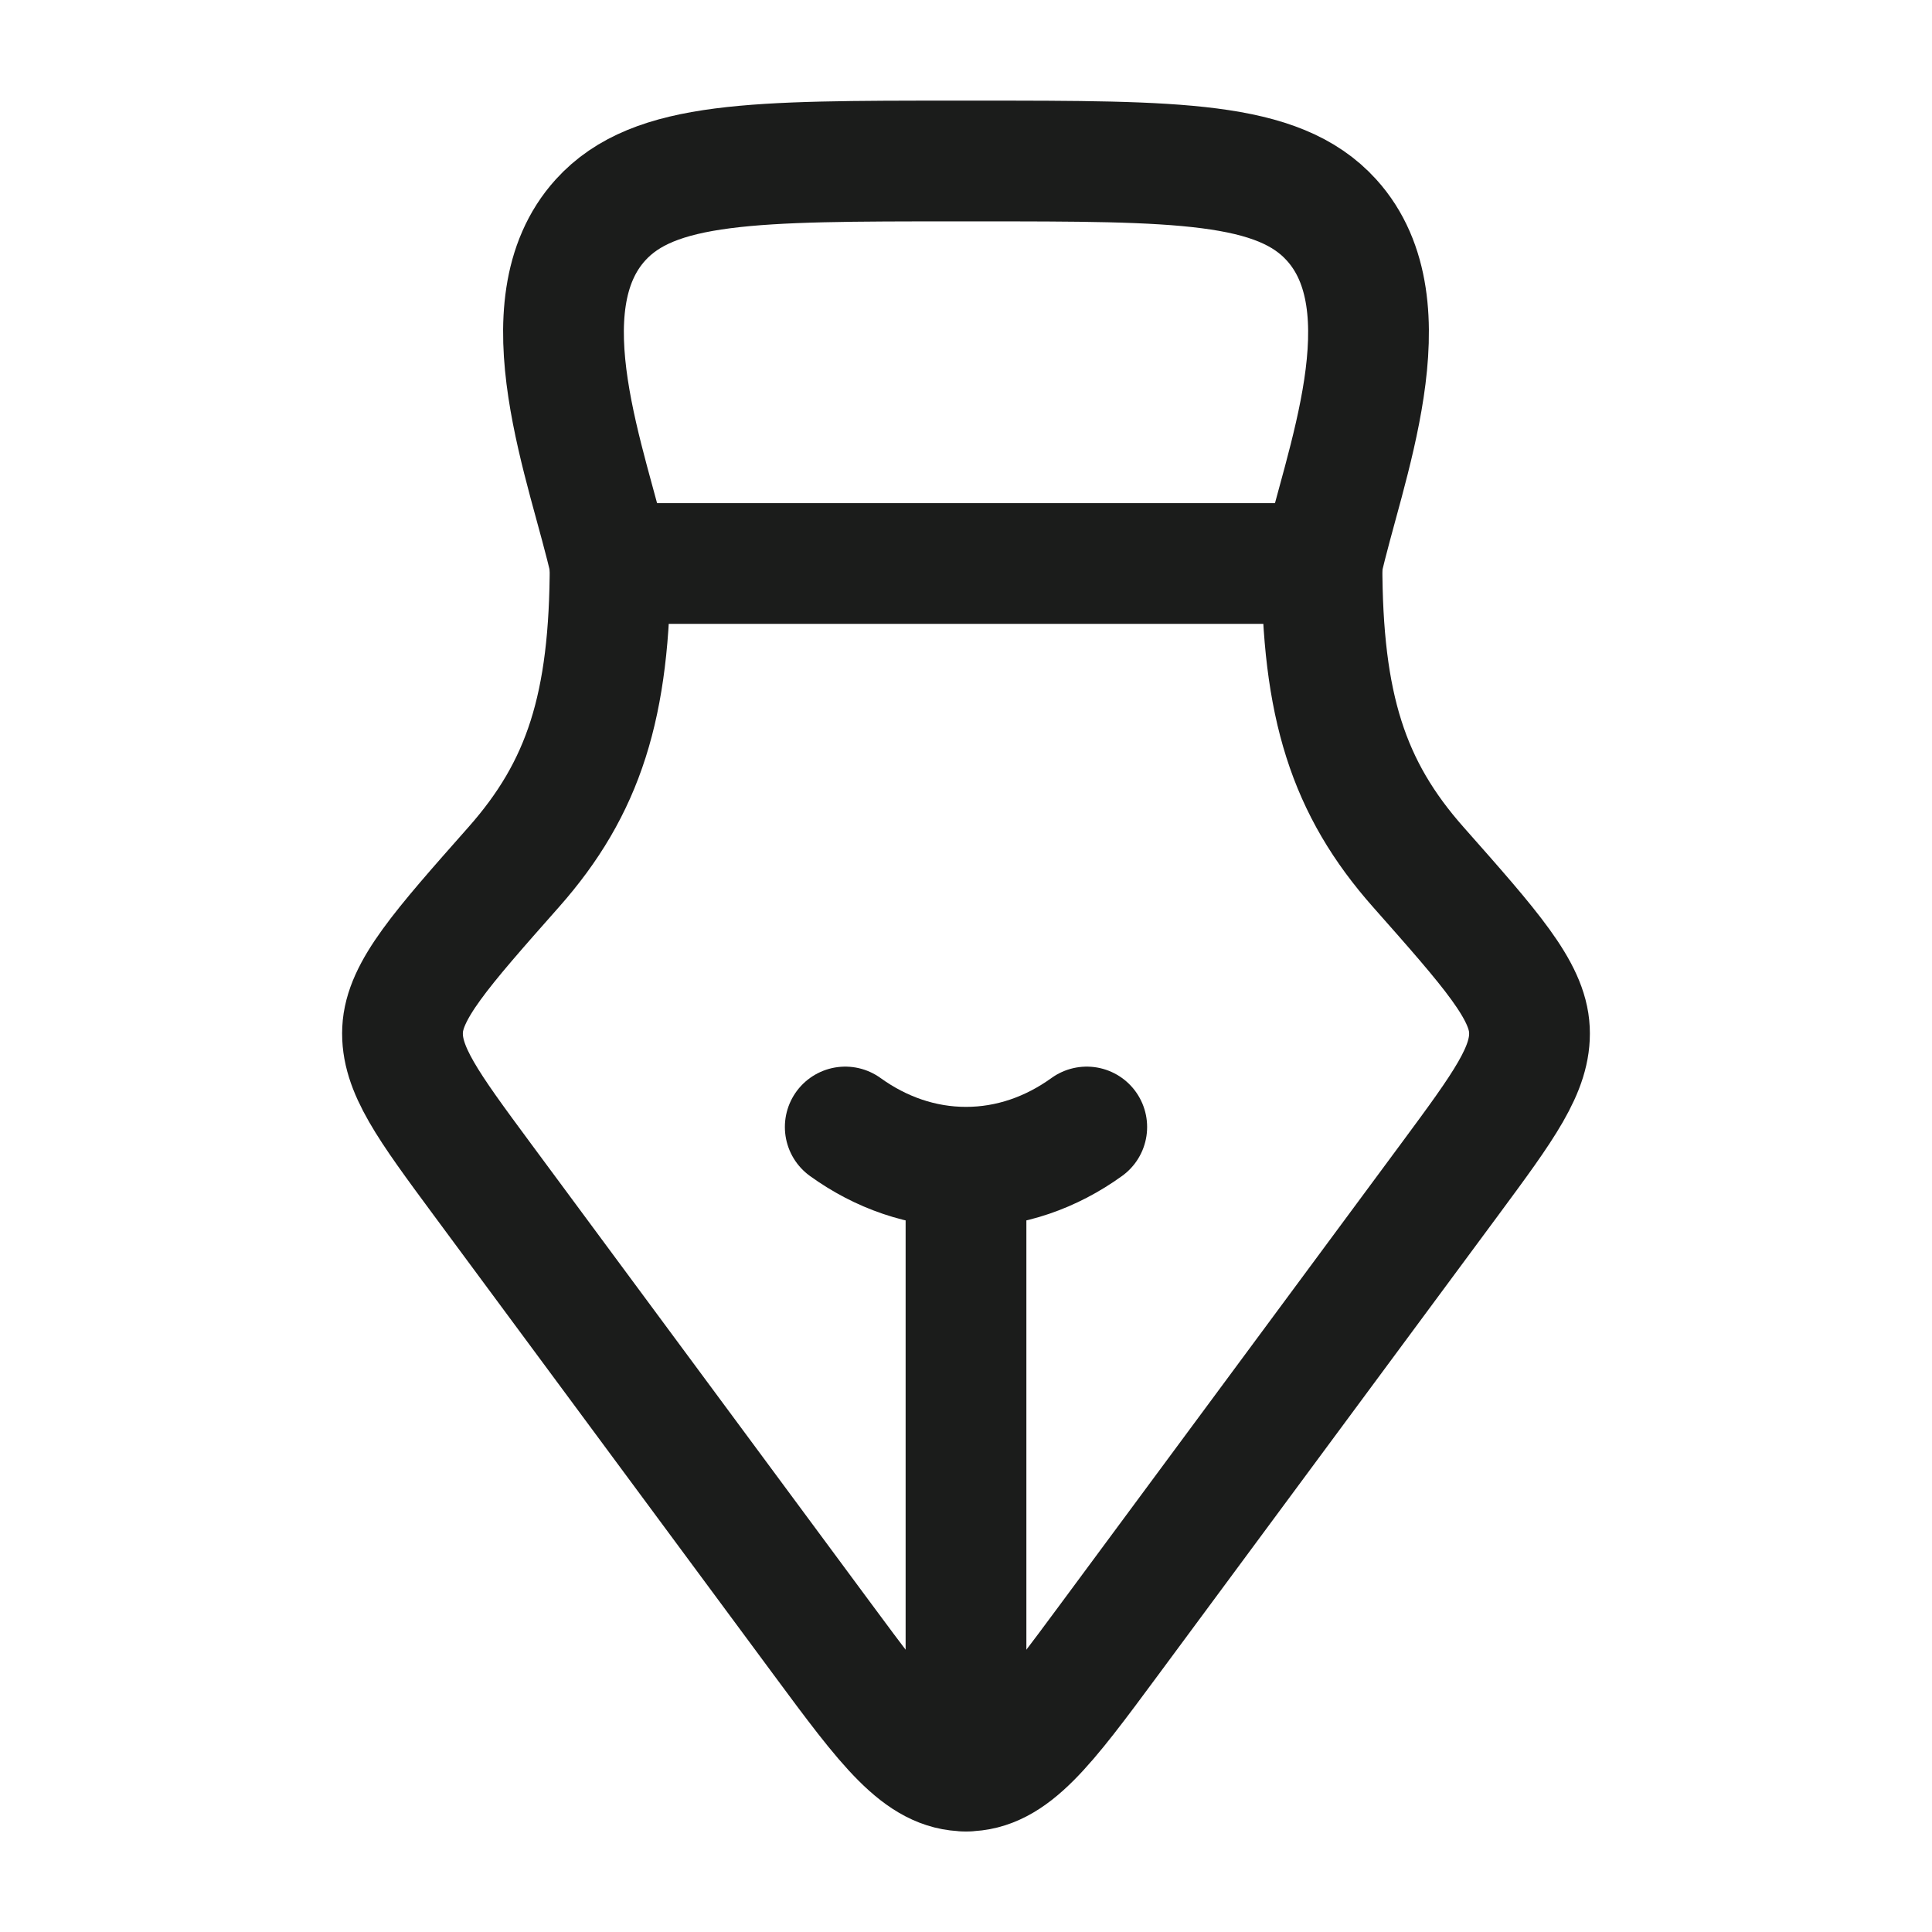 <svg width="24" height="24" viewBox="0 0 24 24" fill="none" xmlns="http://www.w3.org/2000/svg">
<g id="pen-tool-02">
<path id="Vector" d="M16.422 7C16.683 5.818 17.512 3.804 16.54 2.732C15.877 2 14.629 2 12.133 2H11.867C9.371 2 8.124 2 7.46 2.732C6.488 3.804 7.317 5.818 7.579 7" stroke="#1B1C1B" stroke-width="1.5" stroke-linecap="round" stroke-linejoin="round"/>
<path id="Vector_2" d="M18.007 14.653L13.787 20.358C12.977 21.453 12.573 22 12 22C11.427 22 11.023 21.453 10.213 20.358L5.993 14.653C5.317 13.738 4.978 13.28 5.001 12.793C5.024 12.305 5.476 11.795 6.38 10.773C7.251 9.789 7.579 8.769 7.579 7L16.422 7C16.422 8.769 16.749 9.789 17.62 10.773C18.524 11.795 18.976 12.305 18.999 12.793C19.022 13.28 18.683 13.738 18.007 14.653Z" stroke="#1B1C1B" stroke-width="1.5" stroke-linecap="round" stroke-linejoin="round"/>
<path id="Vector_3" d="M13.5 14C13.059 14.318 12.546 14.5 12 14.5M12 14.5C11.454 14.5 10.941 14.318 10.5 14M12 14.5V22" stroke="#1B1C1B" stroke-width="1.5" stroke-linecap="round"/>
</g>
</svg>
